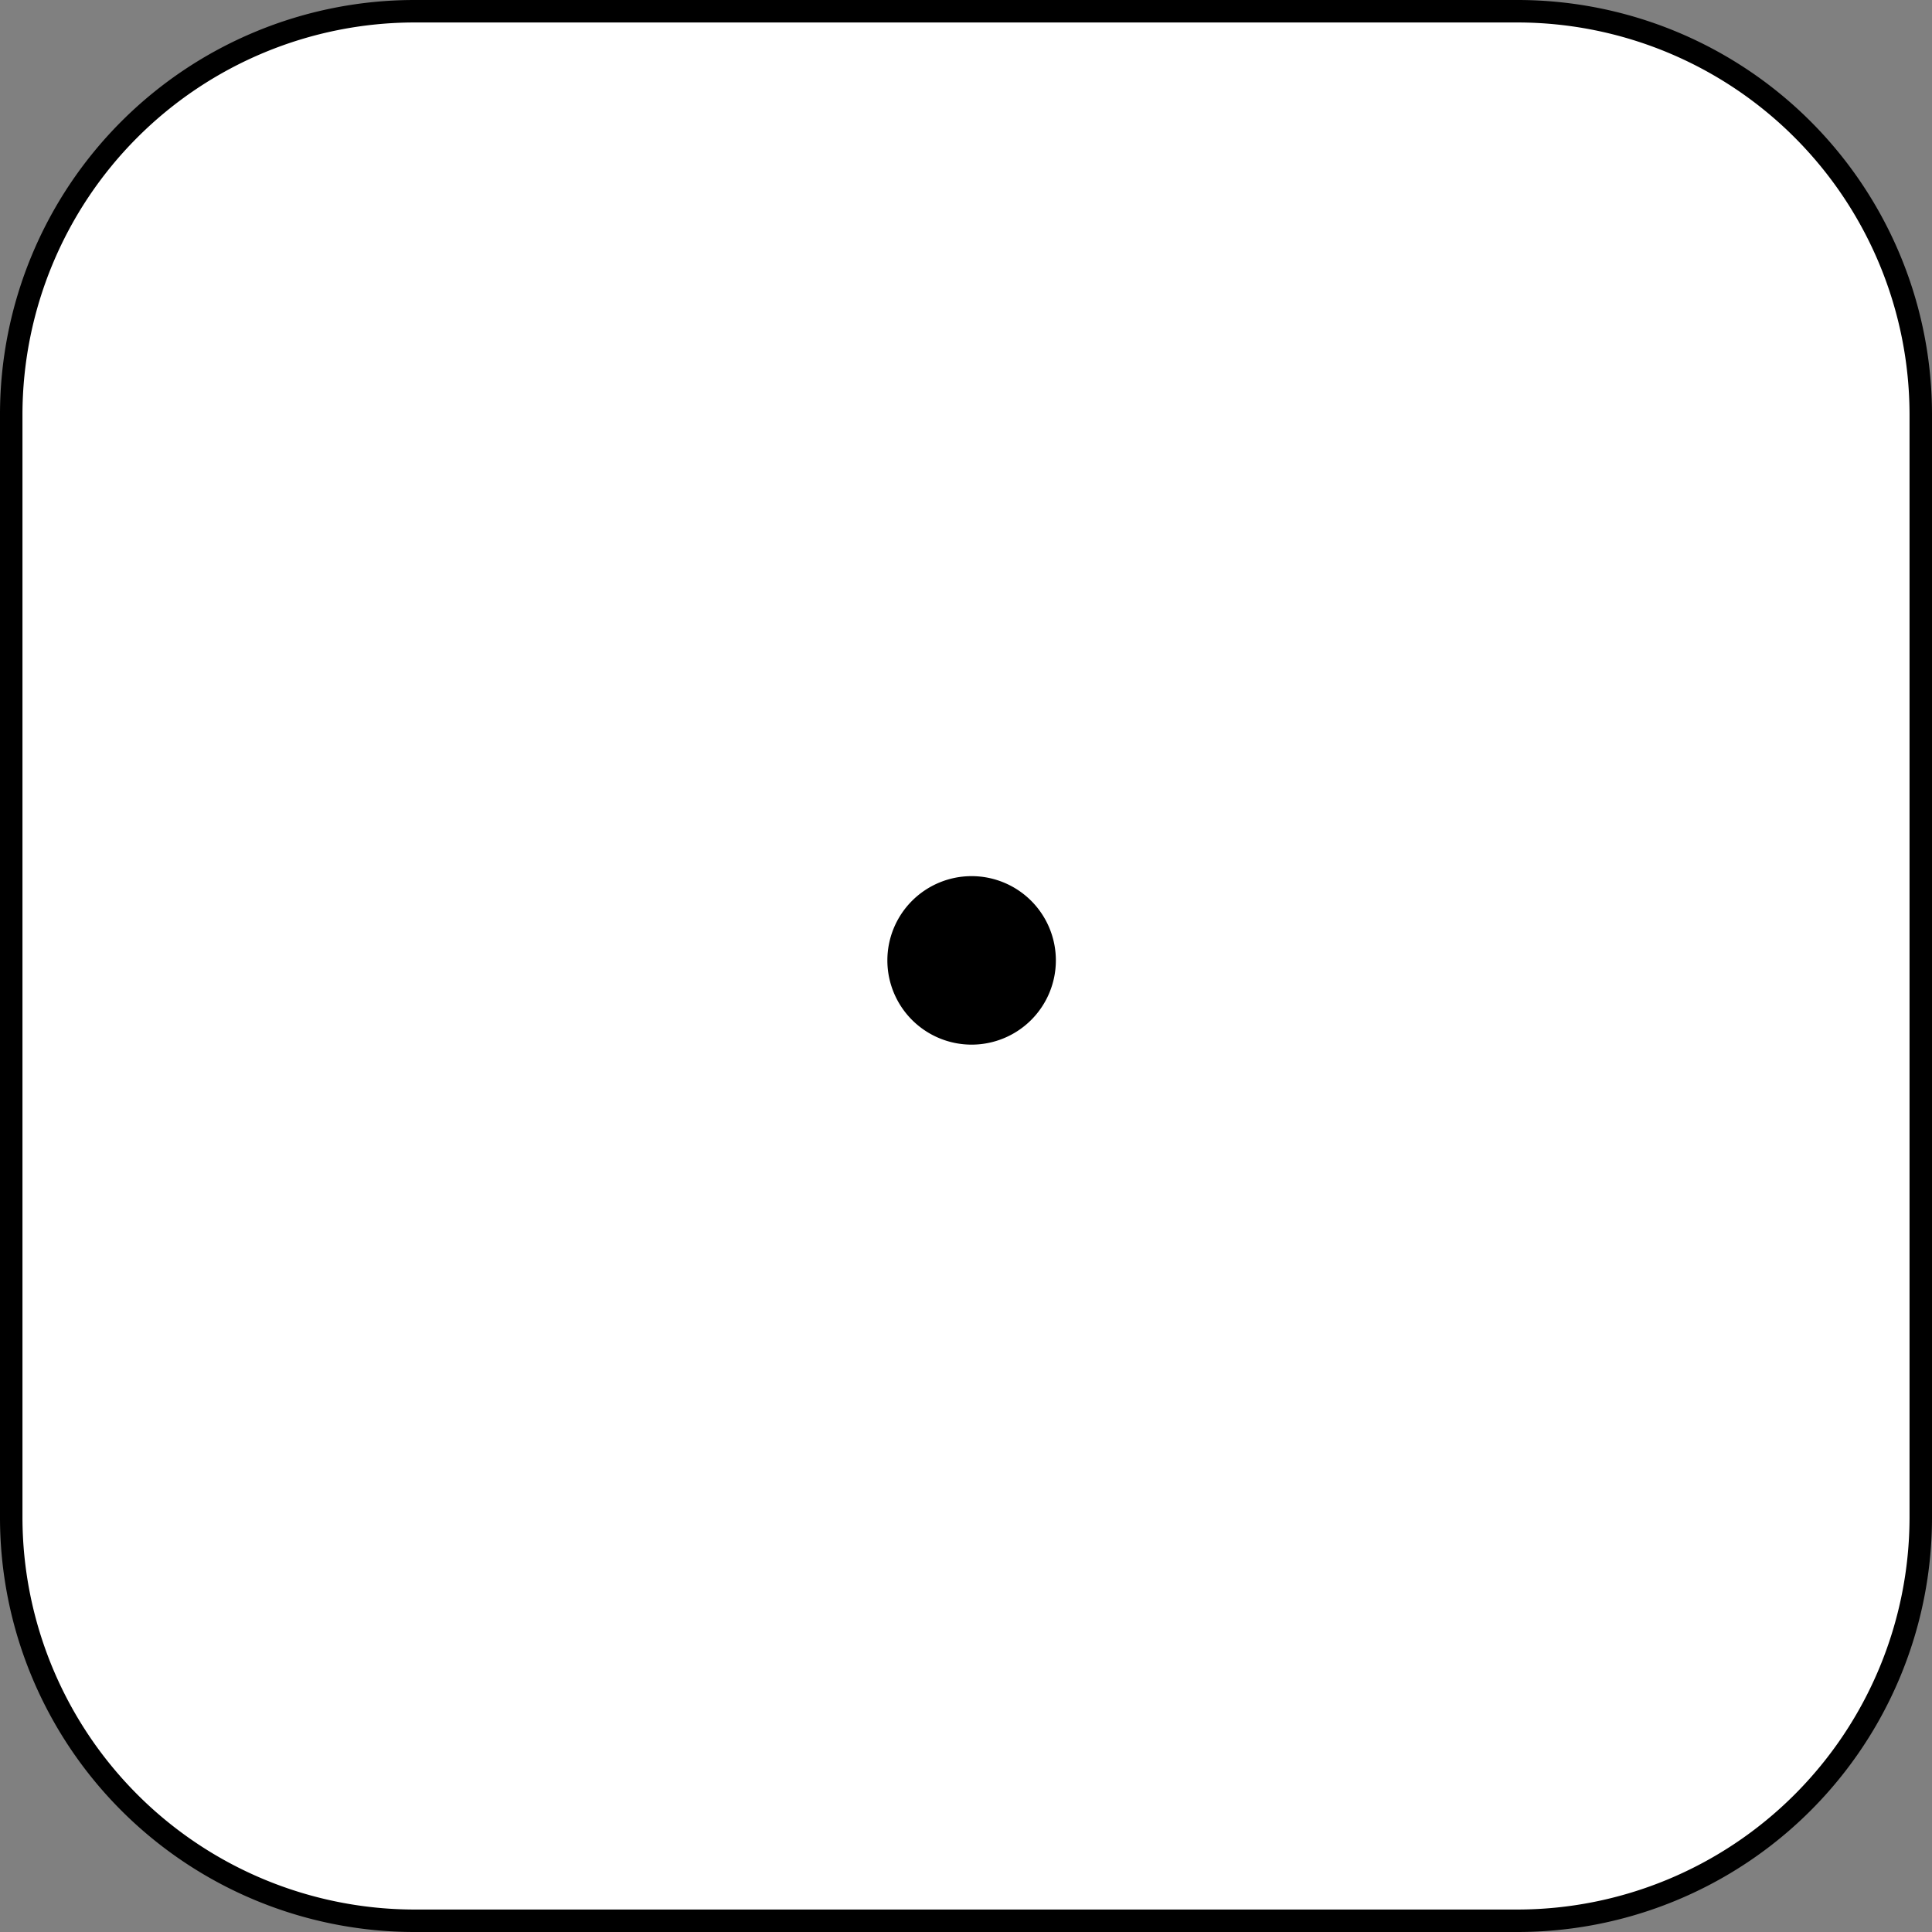 <svg xmlns="http://www.w3.org/2000/svg" viewBox="0 0 172 172"><rect x="0" y="0" width="172" height="172" fill="#808080" stroke="none"/><defs><style>.cls-1{fill:#fff;}</style></defs><g id="Layer_2" data-name="Layer 2"><g id="Layer_1-2" data-name="Layer 1"><rect class="cls-1" x="1" y="1" width="170" height="170" rx="35.9"/><path d="M135.1,2A34.94,34.94,0,0,1,170,36.9v98.2A34.94,34.94,0,0,1,135.1,170H36.9A34.94,34.94,0,0,1,2,135.1V36.9A34.94,34.94,0,0,1,36.9,2h98.2m0-2H36.9A36.9,36.9,0,0,0,0,36.9v98.2A36.9,36.9,0,0,0,36.9,172h98.2A36.9,36.9,0,0,0,172,135.1V36.9A36.9,36.9,0,0,0,135.1,0Z"/><circle cx="86.5" cy="85.5" r="7"/><path d="M86.5,79A6.5,6.5,0,1,1,80,85.5,6.51,6.51,0,0,1,86.5,79m0-1A7.5,7.5,0,1,0,94,85.5,7.5,7.5,0,0,0,86.5,78Z"/></g></g></svg>